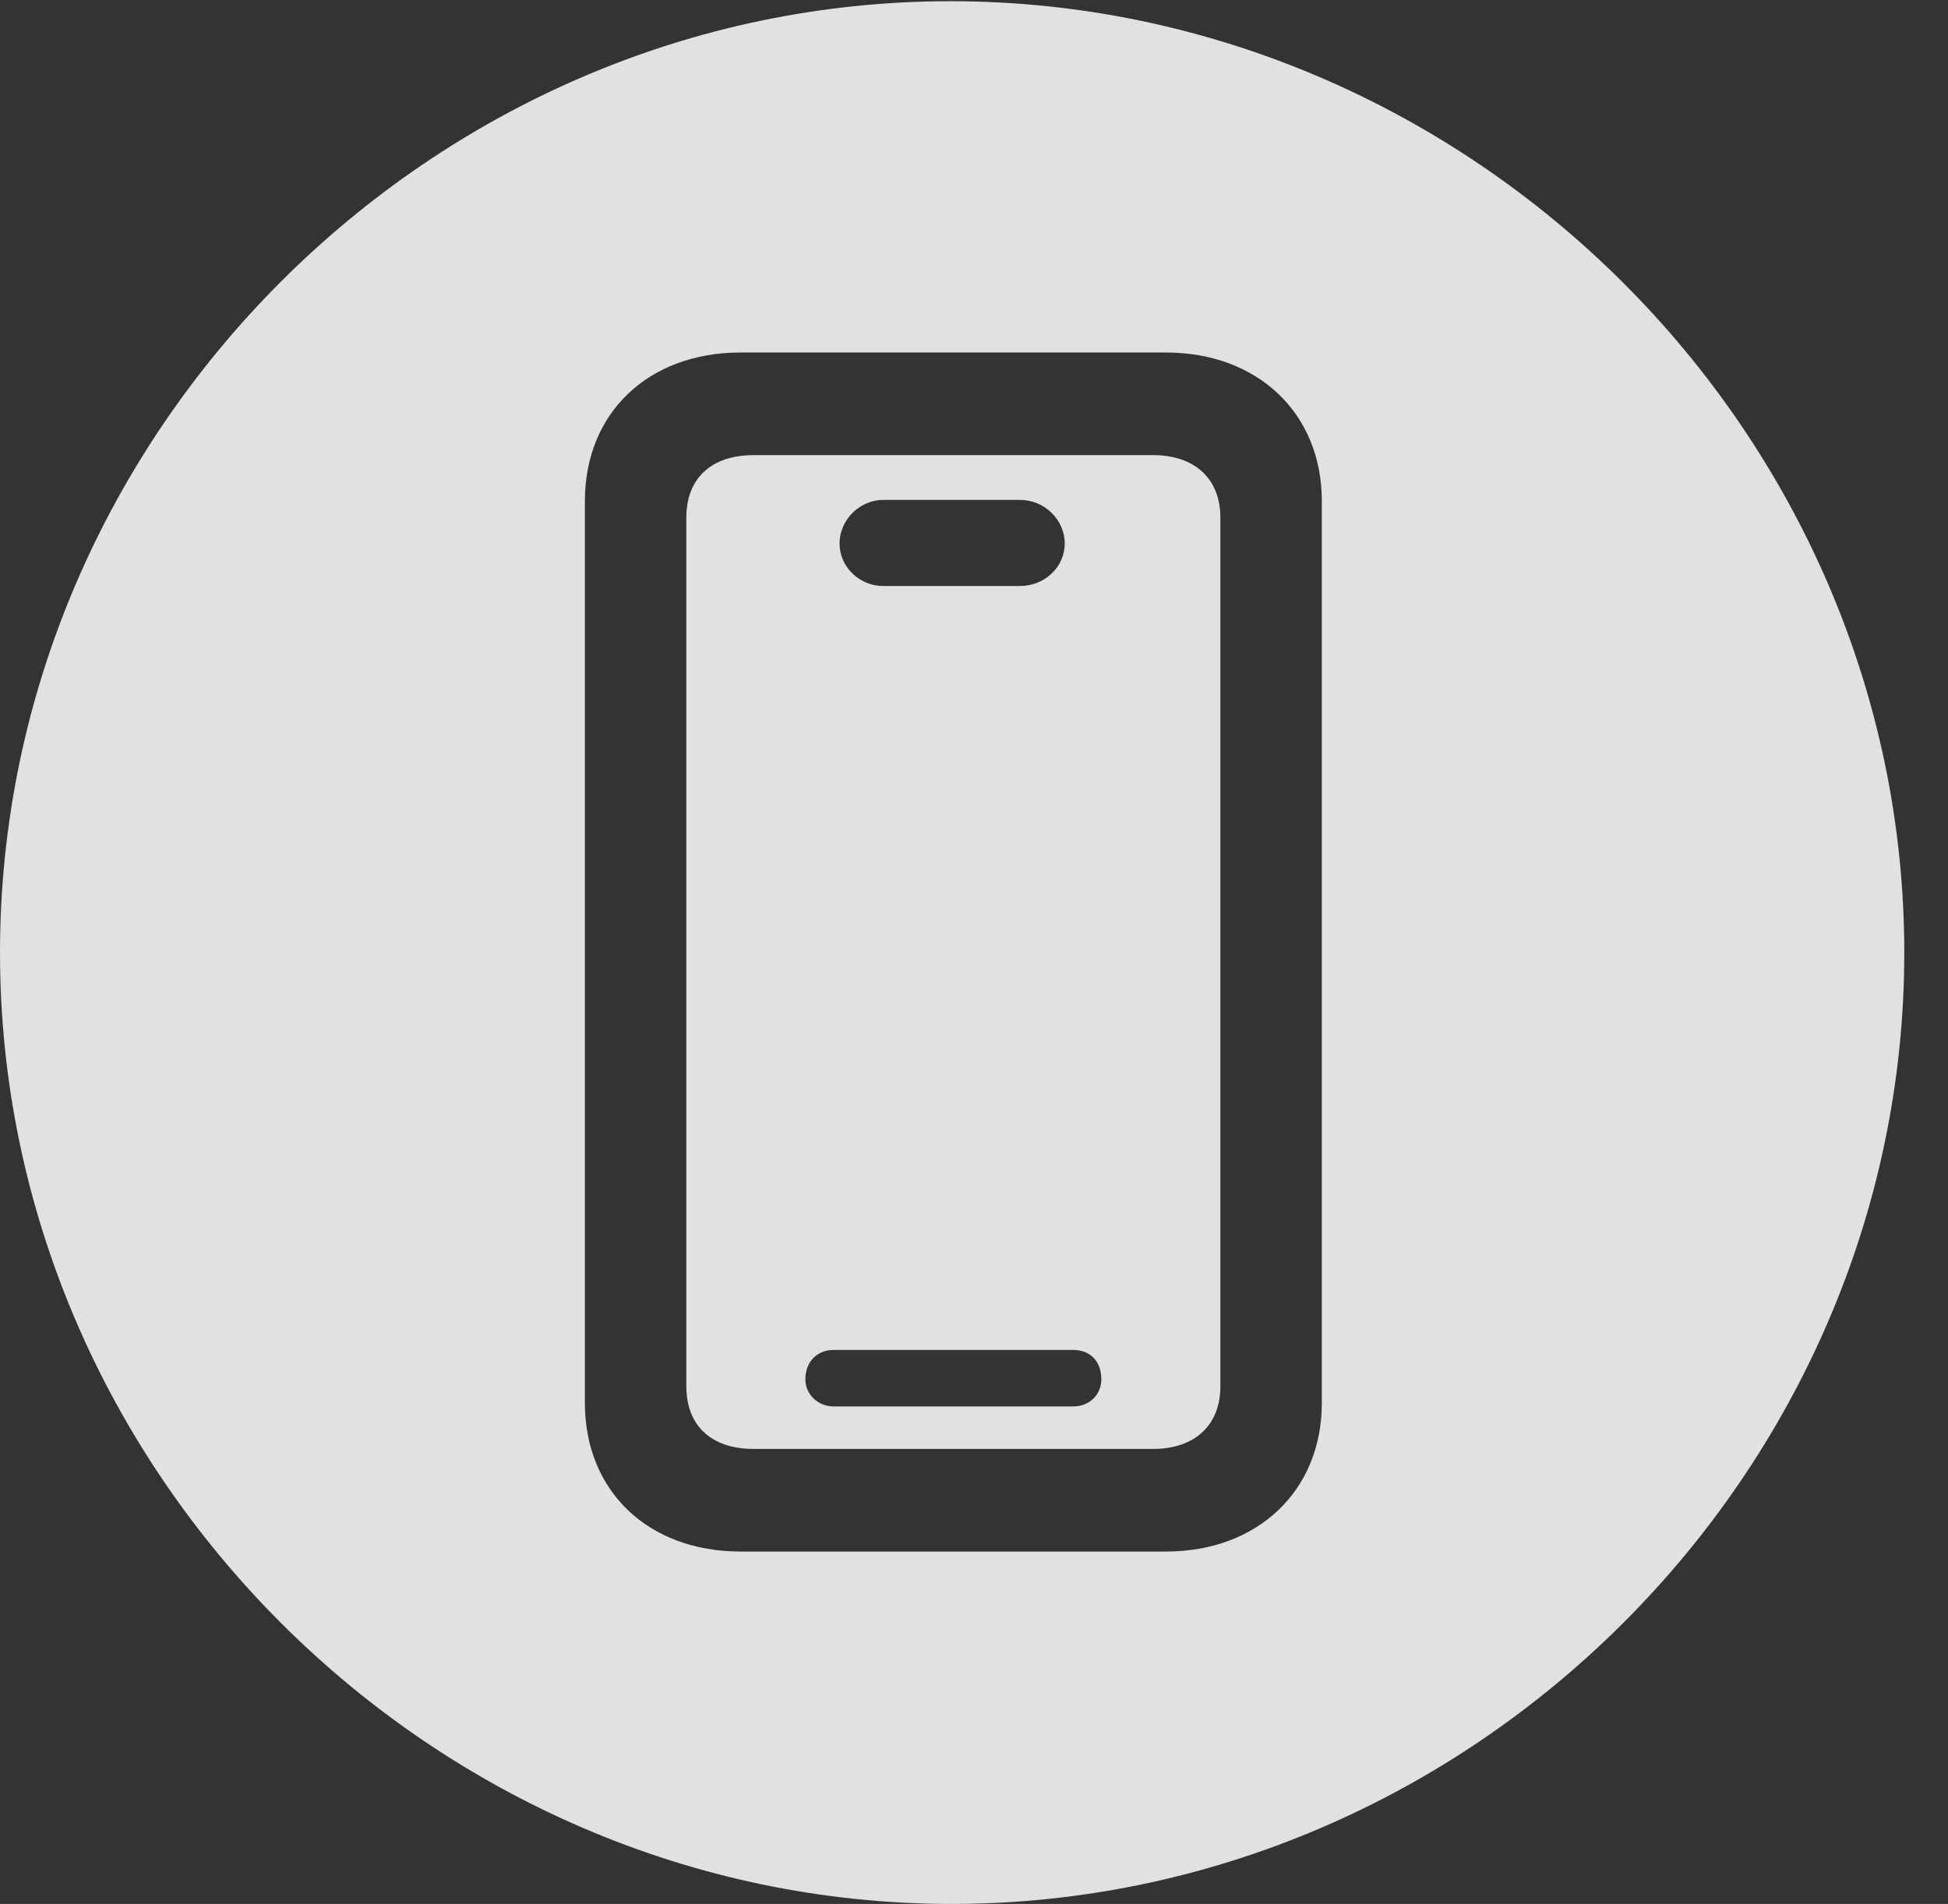 <?xml version="1.0" encoding="UTF-8"?>
<!--Generator: Apple Native CoreSVG 232.5-->
<!DOCTYPE svg
PUBLIC "-//W3C//DTD SVG 1.1//EN"
       "http://www.w3.org/Graphics/SVG/1.1/DTD/svg11.dtd">
<svg version="1.1" xmlns="http://www.w3.org/2000/svg" xmlns:xlink="http://www.w3.org/1999/xlink" width="16.133" height="15.771">
 <rect width="100%" height="100%" fill="#333333" stroke="none"/>
 <g>
  <rect height="15.771" opacity="0" width="16.133" x="0" y="0"/>
  <path d="M15.771 7.891C15.771 12.197 12.188 15.771 7.881 15.771C3.584 15.771 0 12.197 0 7.891C0 3.584 3.574 0.01 7.871 0.01C12.178 0.01 15.771 3.584 15.771 7.891ZM6.133 2.92C5.371 2.92 4.844 3.418 4.844 4.15L4.844 11.621C4.844 12.354 5.371 12.852 6.133 12.852L9.658 12.852C10.41 12.852 10.947 12.354 10.947 11.621L10.947 4.15C10.947 3.418 10.41 2.92 9.658 2.92ZM10.107 4.287L10.107 11.484C10.107 11.807 9.893 12.002 9.551 12.002L6.24 12.002C5.889 12.002 5.684 11.807 5.684 11.484L5.684 4.287C5.684 3.965 5.889 3.77 6.24 3.77L9.551 3.77C9.893 3.77 10.107 3.965 10.107 4.287ZM6.904 11.182C6.777 11.182 6.67 11.27 6.67 11.426C6.67 11.553 6.777 11.65 6.904 11.65L8.887 11.65C9.023 11.65 9.121 11.553 9.121 11.426C9.121 11.27 9.023 11.182 8.887 11.182ZM7.314 4.141C7.119 4.141 6.953 4.307 6.953 4.502C6.953 4.697 7.119 4.854 7.314 4.854L8.447 4.854C8.652 4.854 8.818 4.697 8.818 4.502C8.818 4.307 8.652 4.141 8.447 4.141Z" fill="#ffffff" fill-opacity="0.85"/>
 </g>
</svg>
